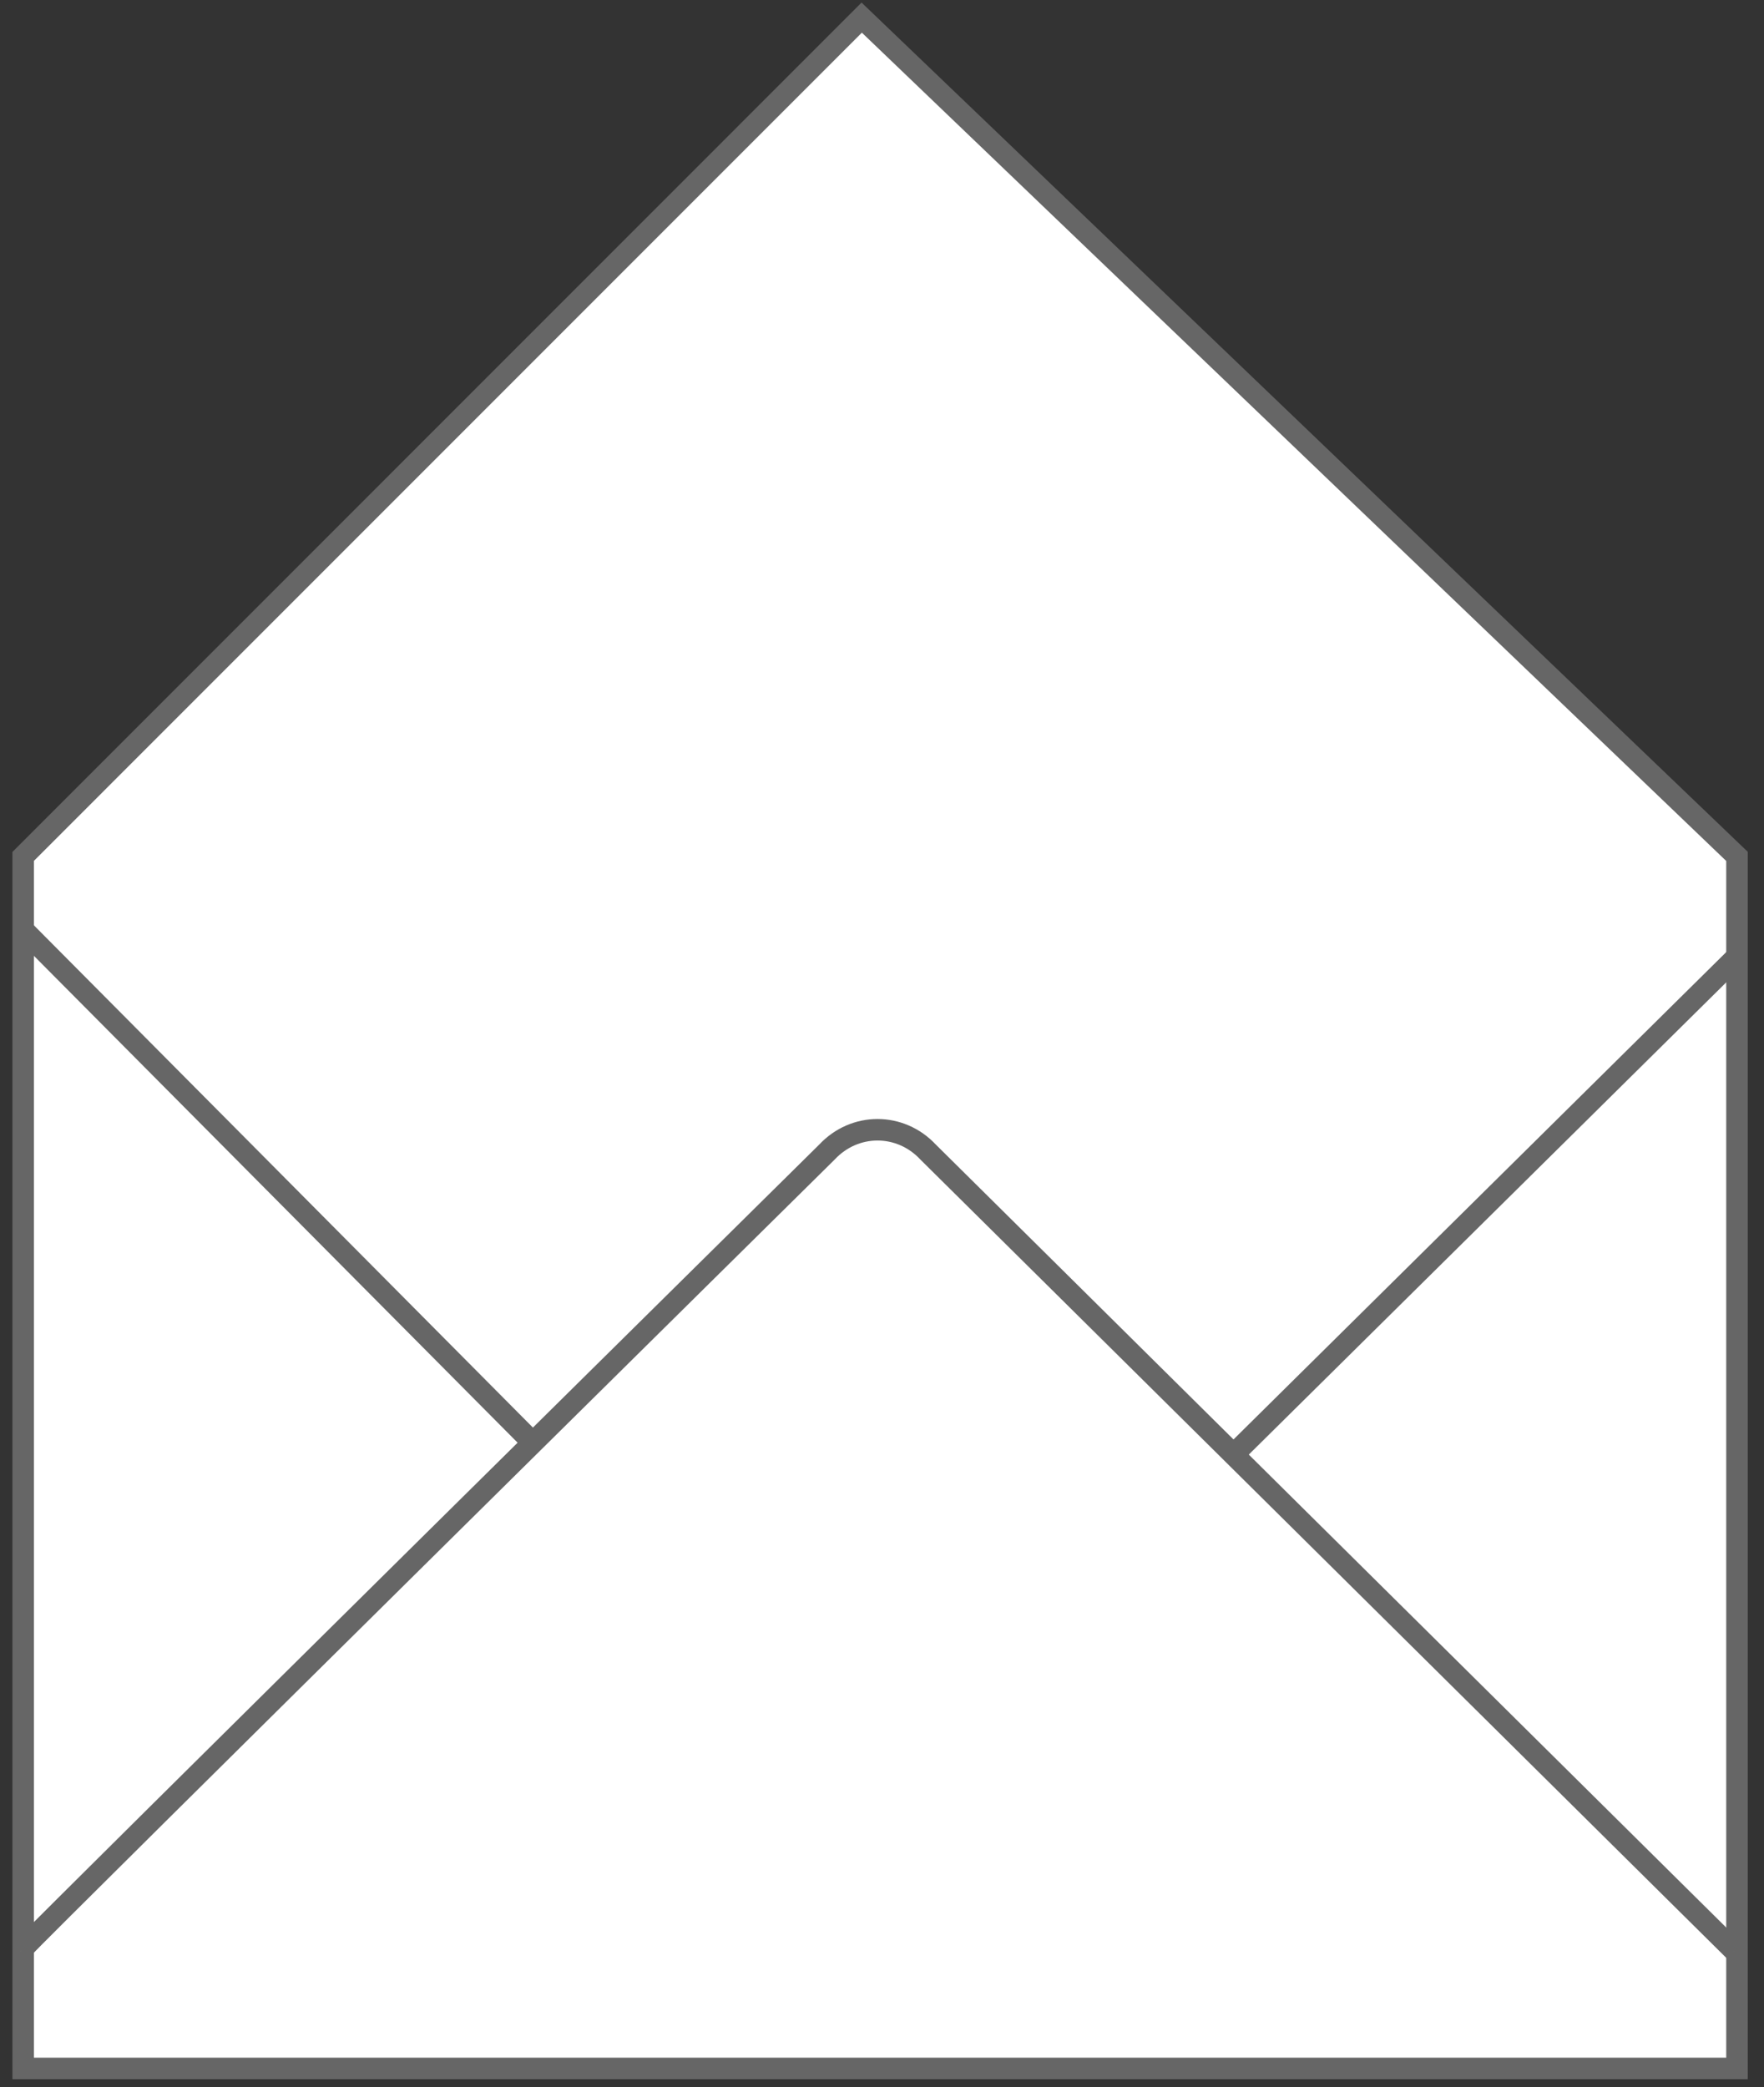 <?xml version="1.0" encoding="utf-8"?>
<!-- Generator: Adobe Illustrator 12.0.0, SVG Export Plug-In  -->
<!DOCTYPE svg PUBLIC "-//W3C//DTD SVG 1.1//EN" "http://www.w3.org/Graphics/SVG/1.1/DTD/svg11.dtd">
<svg  version="1.1" xmlns="http://www.w3.org/2000/svg" xmlns:xlink="http://www.w3.org/1999/xlink" xmlns:a="http://ns.adobe.com/AdobeSVGViewerExtensions/3.0/"
	 width="82" height="97" viewBox="-0.578 -0.119 82 97" enable-background="new -0.578 -0.119 82 97" xml:space="preserve">
<rect x="-0.578" y="-0.119" width="82" height="97" fill="#333333" stroke="none"/>
<defs>
</defs>
<polygon fill="#FFFFFF" stroke="#666666" points="39.479,0.7 80.166,39.68 80.166,96.009 0.5,96.009 0.5,39.68 "/>
<polyline fill="none" stroke="#666666" points="80.166,44.337 40.61,83.452 0.5,43.091 "/>
<path fill="#FFFFFF" stroke="#666666" d="M0.381,90.542c1.296-1.386,37.478-37.117,37.478-37.117c1.295-1.387,3.415-1.387,4.71,0
	l37.479,37.117"/>
</svg>

